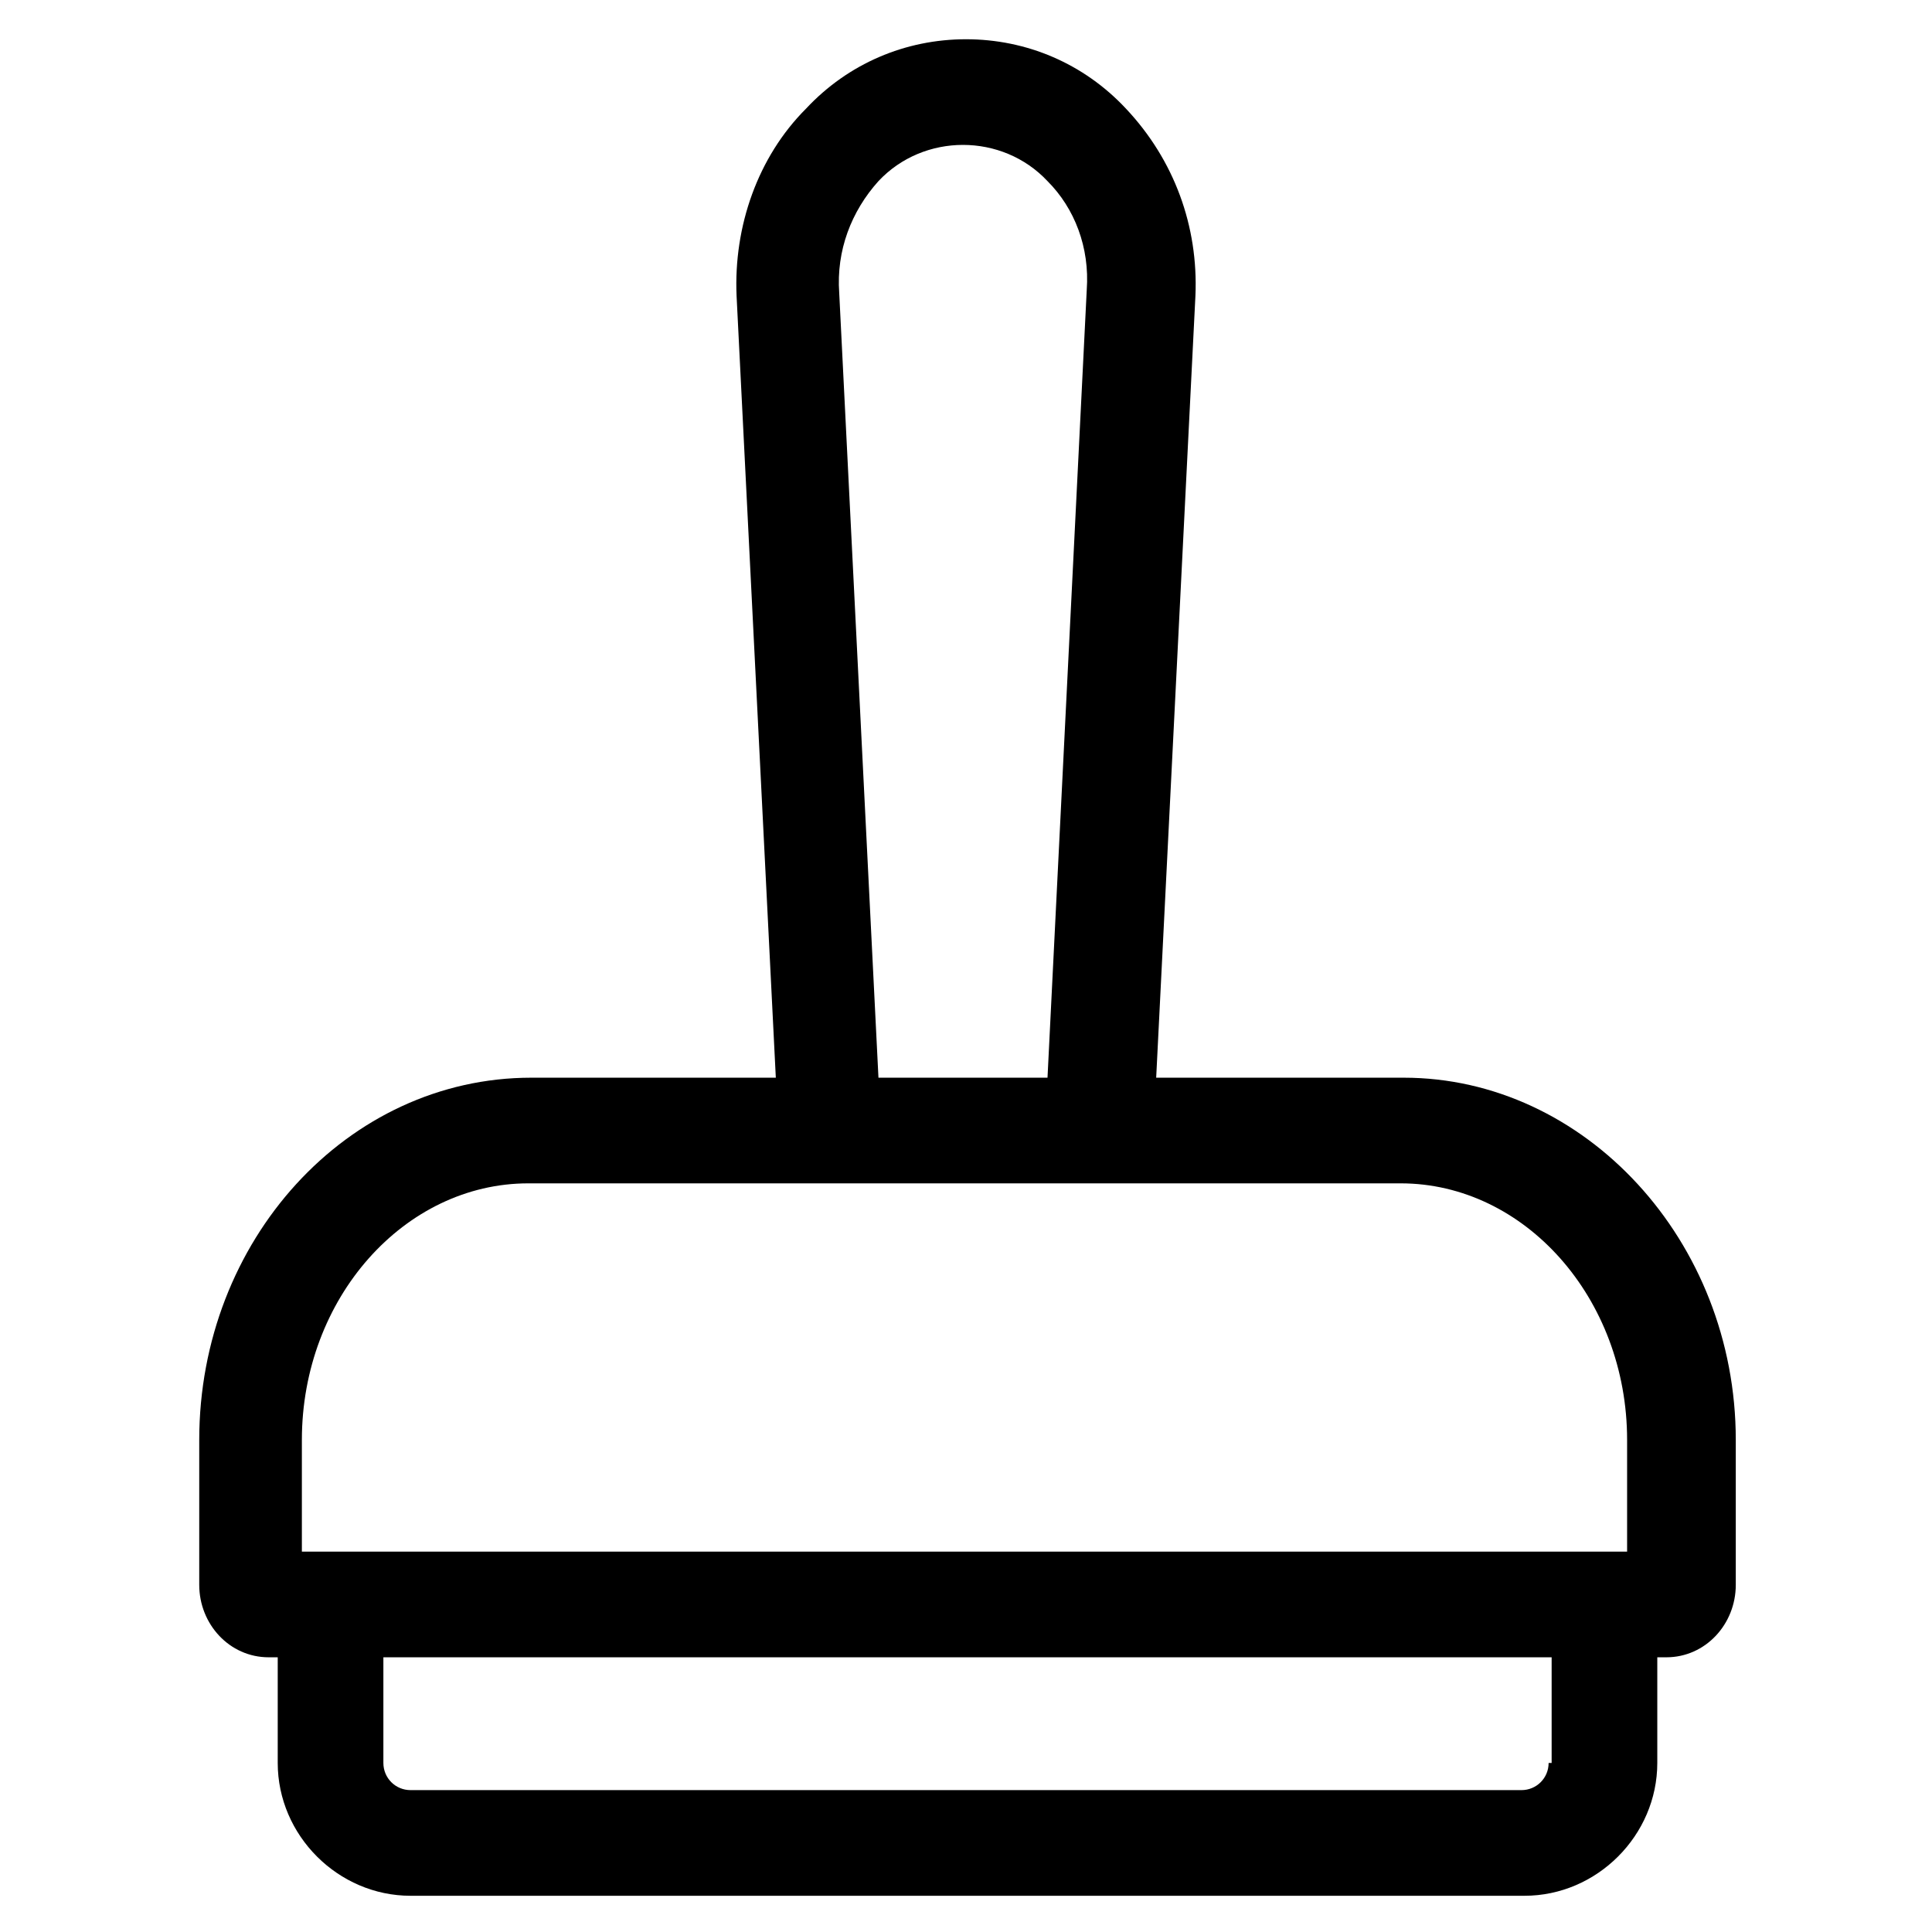 <svg viewBox="0 0 64 64" xmlns="http://www.w3.org/2000/svg"><path d="m46.5 35.7h-8.2l1.3-25.9c0.1-2.3-0.7-4.5-2.3-6.2-1.4-1.5-3.3-2.3-5.3-2.3s-3.9 0.8-5.3 2.3c-1.6 1.6-2.4 3.9-2.3 6.2l1.3 25.9h-8.1c-6.1 0-11 5.4-11 12v4.8c0 1.3 1 2.4 2.3 2.4h0.3v3.5c0 2.4 2 4.4 4.4 4.4h36.9c2.4 0 4.4-2 4.4-4.4v-3.5h0.3c1.3 0 2.3-1.1 2.3-2.4v-4.8c0-6.6-5-12-11-12zm-18.7-26c-0.1-1.4 0.4-2.7 1.3-3.7 1.5-1.6 4.1-1.6 5.6 0 0.9 0.9 1.4 2.2 1.3 3.6l-1.3 26.1h-5.6l-1.3-26zm-17.8 38c0-4.7 3.4-8.5 7.5-8.5h28.9c4.1 0 7.5 3.8 7.5 8.5v3.7h-43.9v-3.7zm41.3 10.7c0 0.5-0.4 0.9-0.9 0.9h-36.8c-0.5 0-0.9-0.4-0.9-0.9v-3.5h38.7v3.5z"/></svg>

